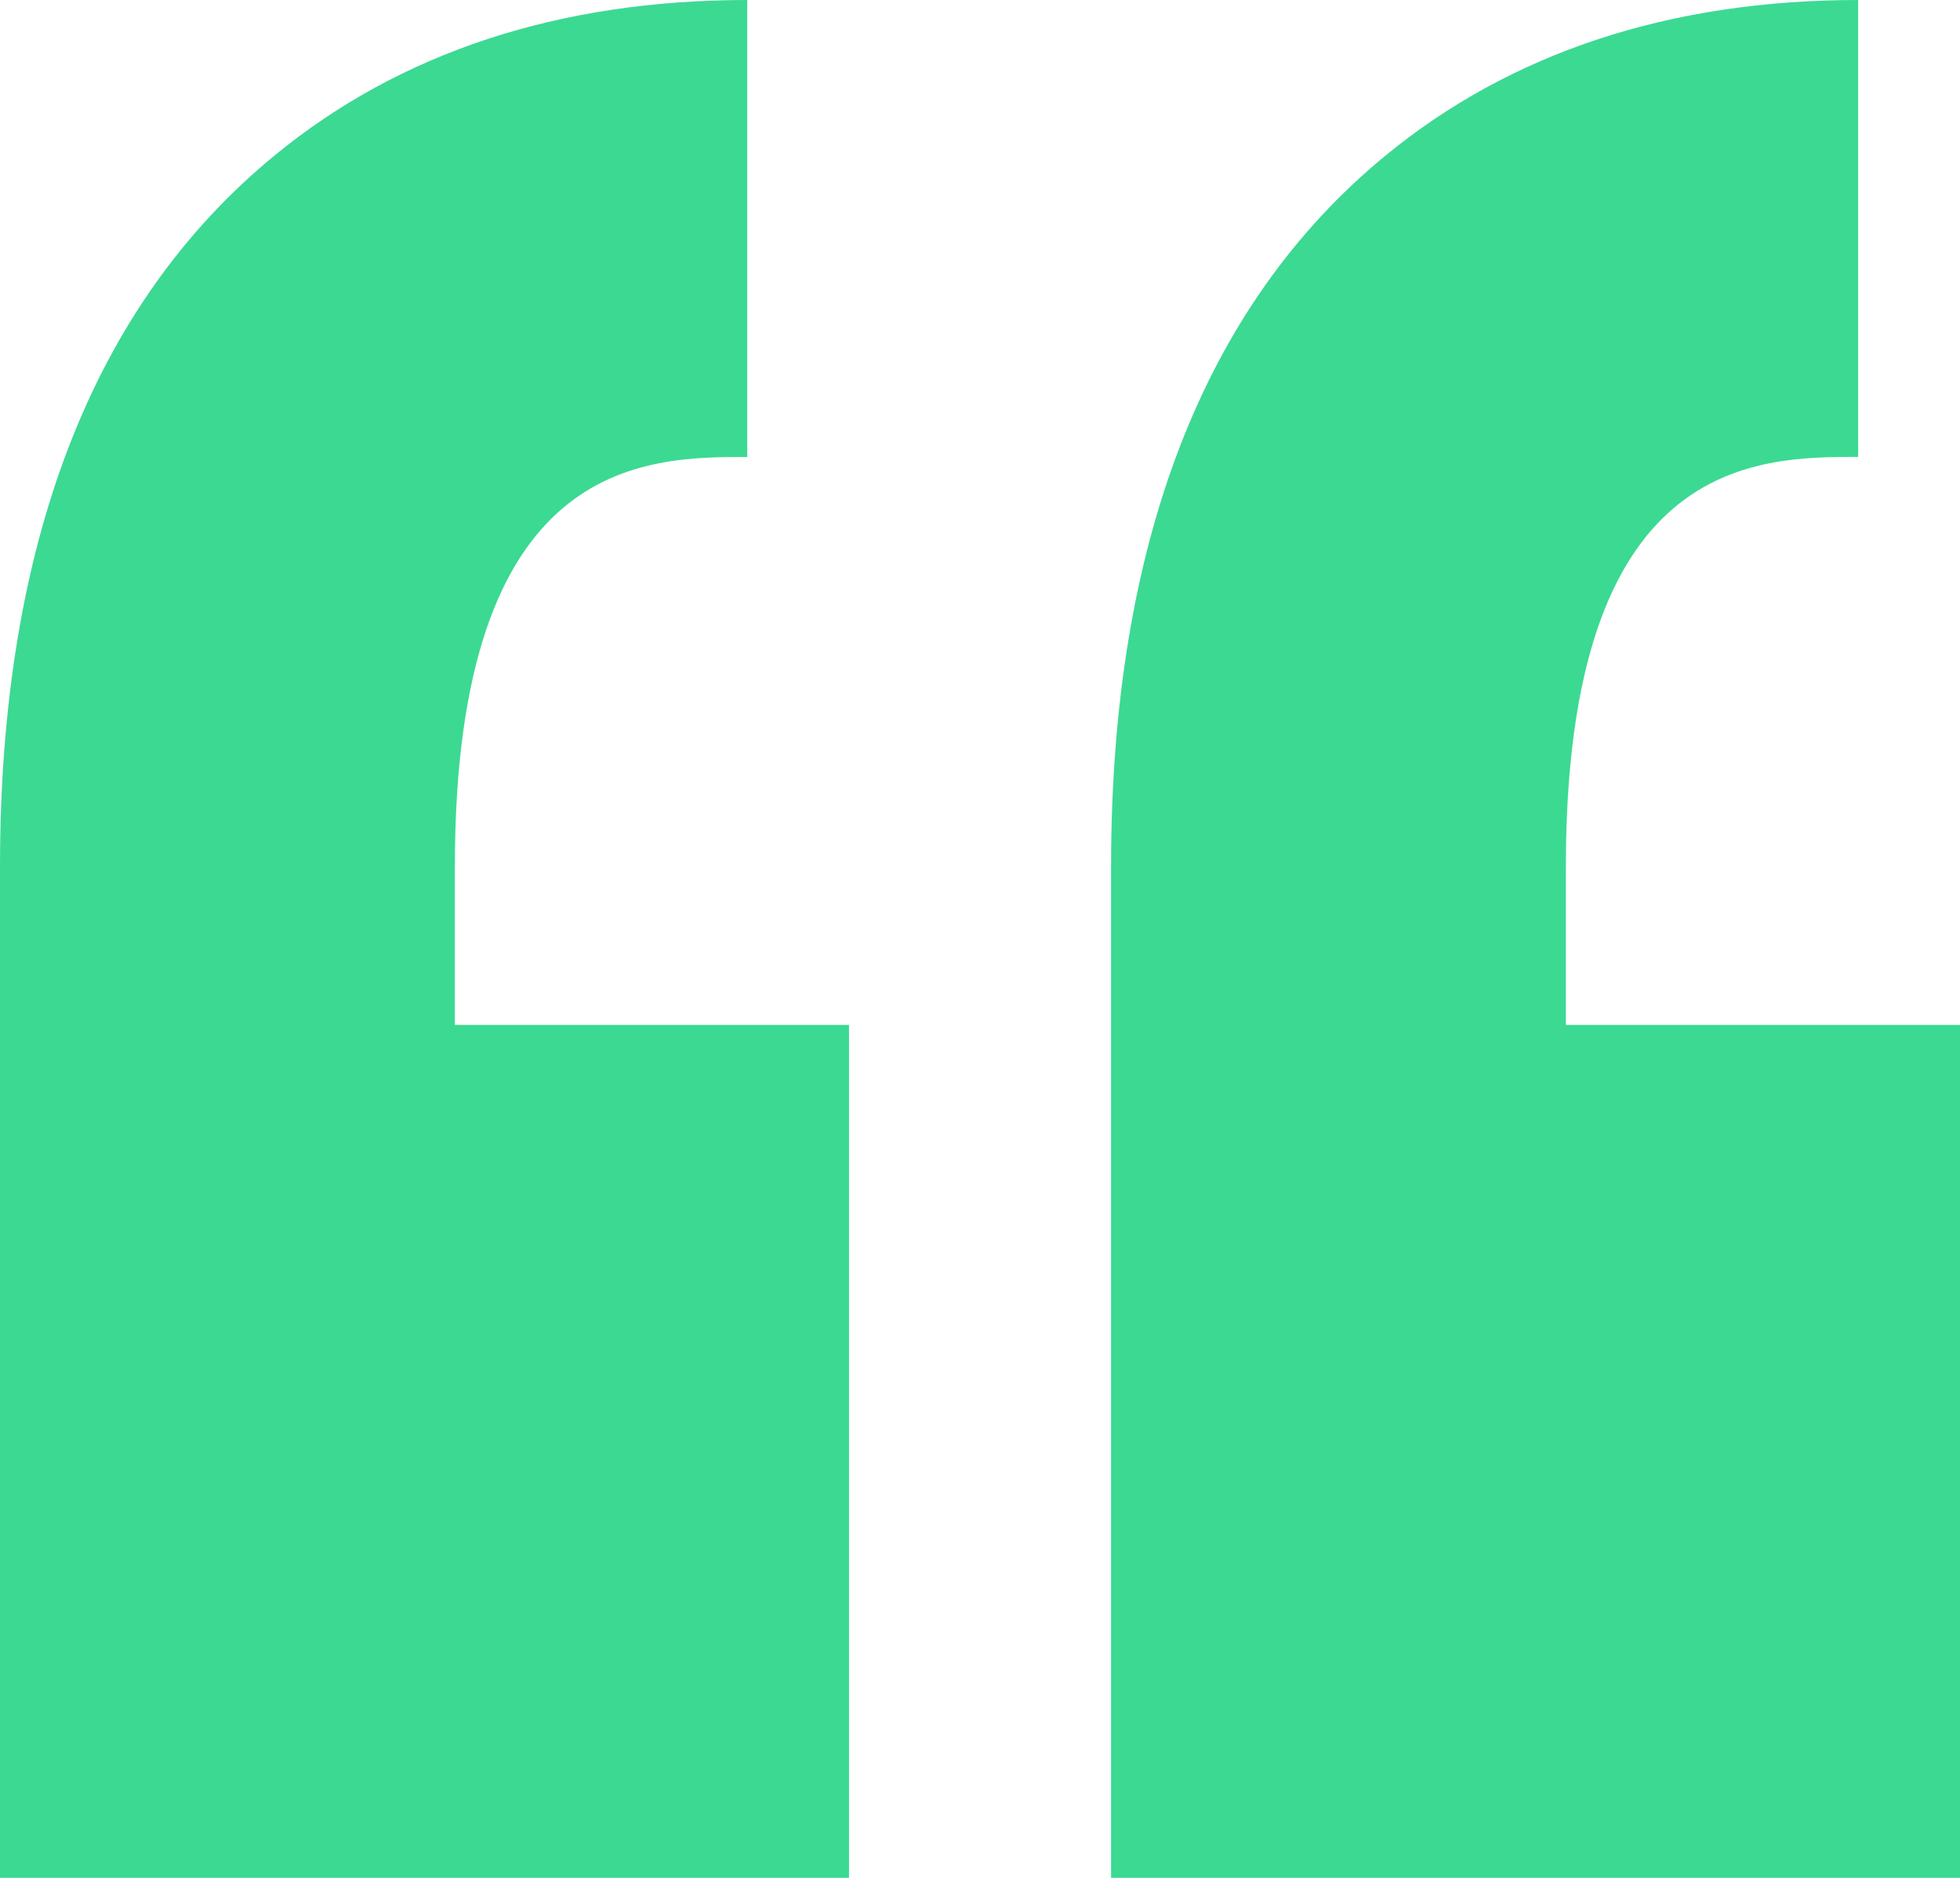 <svg width="24" height="23" fill="none" xmlns="http://www.w3.org/2000/svg"><path d="M5.57 10.611v1.942h4.826V23H0V10.611C0 6.67 1.13 3.741 3.355 1.91 4.895.642 6.845 0 9.15 0v5.597c-1.25 0-3.58 0-3.58 5.014Zm17.183-5.014V0C20.45 0 18.5.642 16.96 1.91c-2.226 1.831-3.355 4.759-3.355 8.701V23H24V12.553h-4.826V10.61c0-5.014 2.328-5.014 3.58-5.014Z" fill="#3CD993"/></svg>